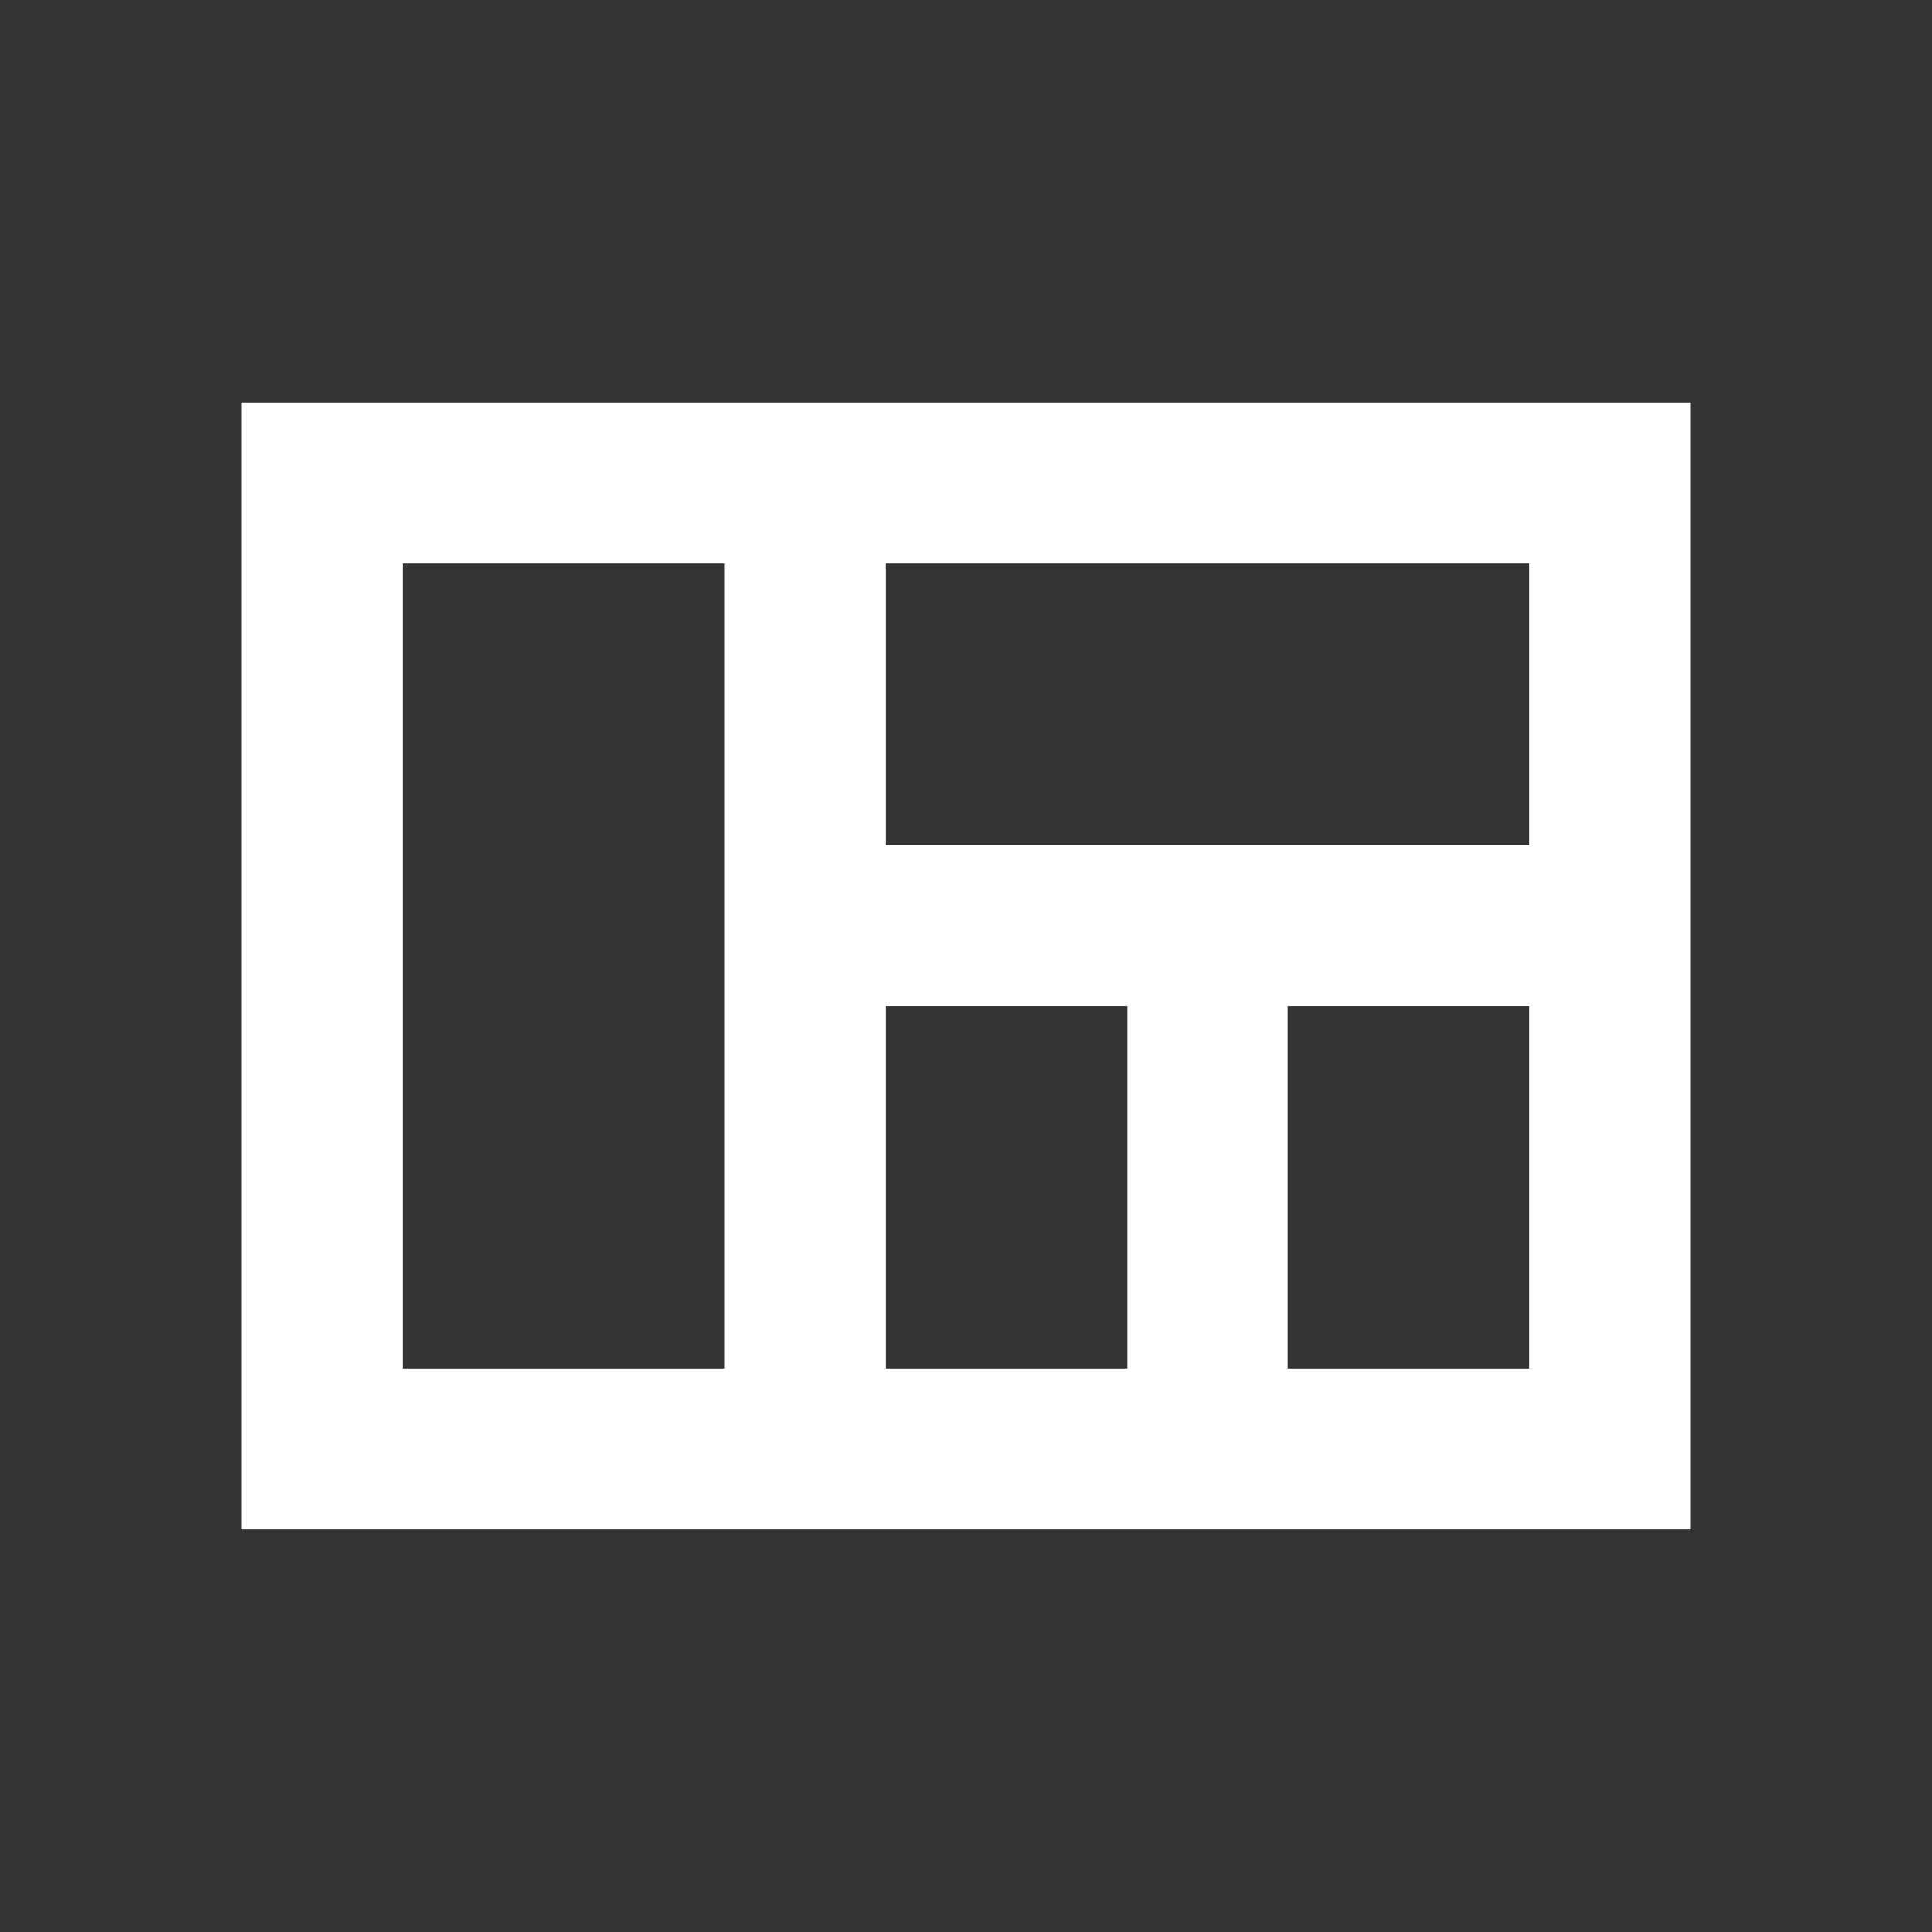 <svg xmlns="http://www.w3.org/2000/svg" xmlns:xlink="http://www.w3.org/1999/xlink" id="Ebene_1" width="24" height="24" x="0" y="0" enable-background="new 0 0 24 24" version="1.1" viewBox="0 0 24 24" xml:space="preserve"><rect x="0" y="0" width="24" height="24" fill="#333333" stroke="none"/><path fill="#FFF" d="M3,5v14h18V5H3z M9,17H5V7h4V17z M14,17h-3v-4.5h3V17z M19,17h-3v-4.5h3V17z M19,10.5h-8V7h8V10.5z"/></svg>